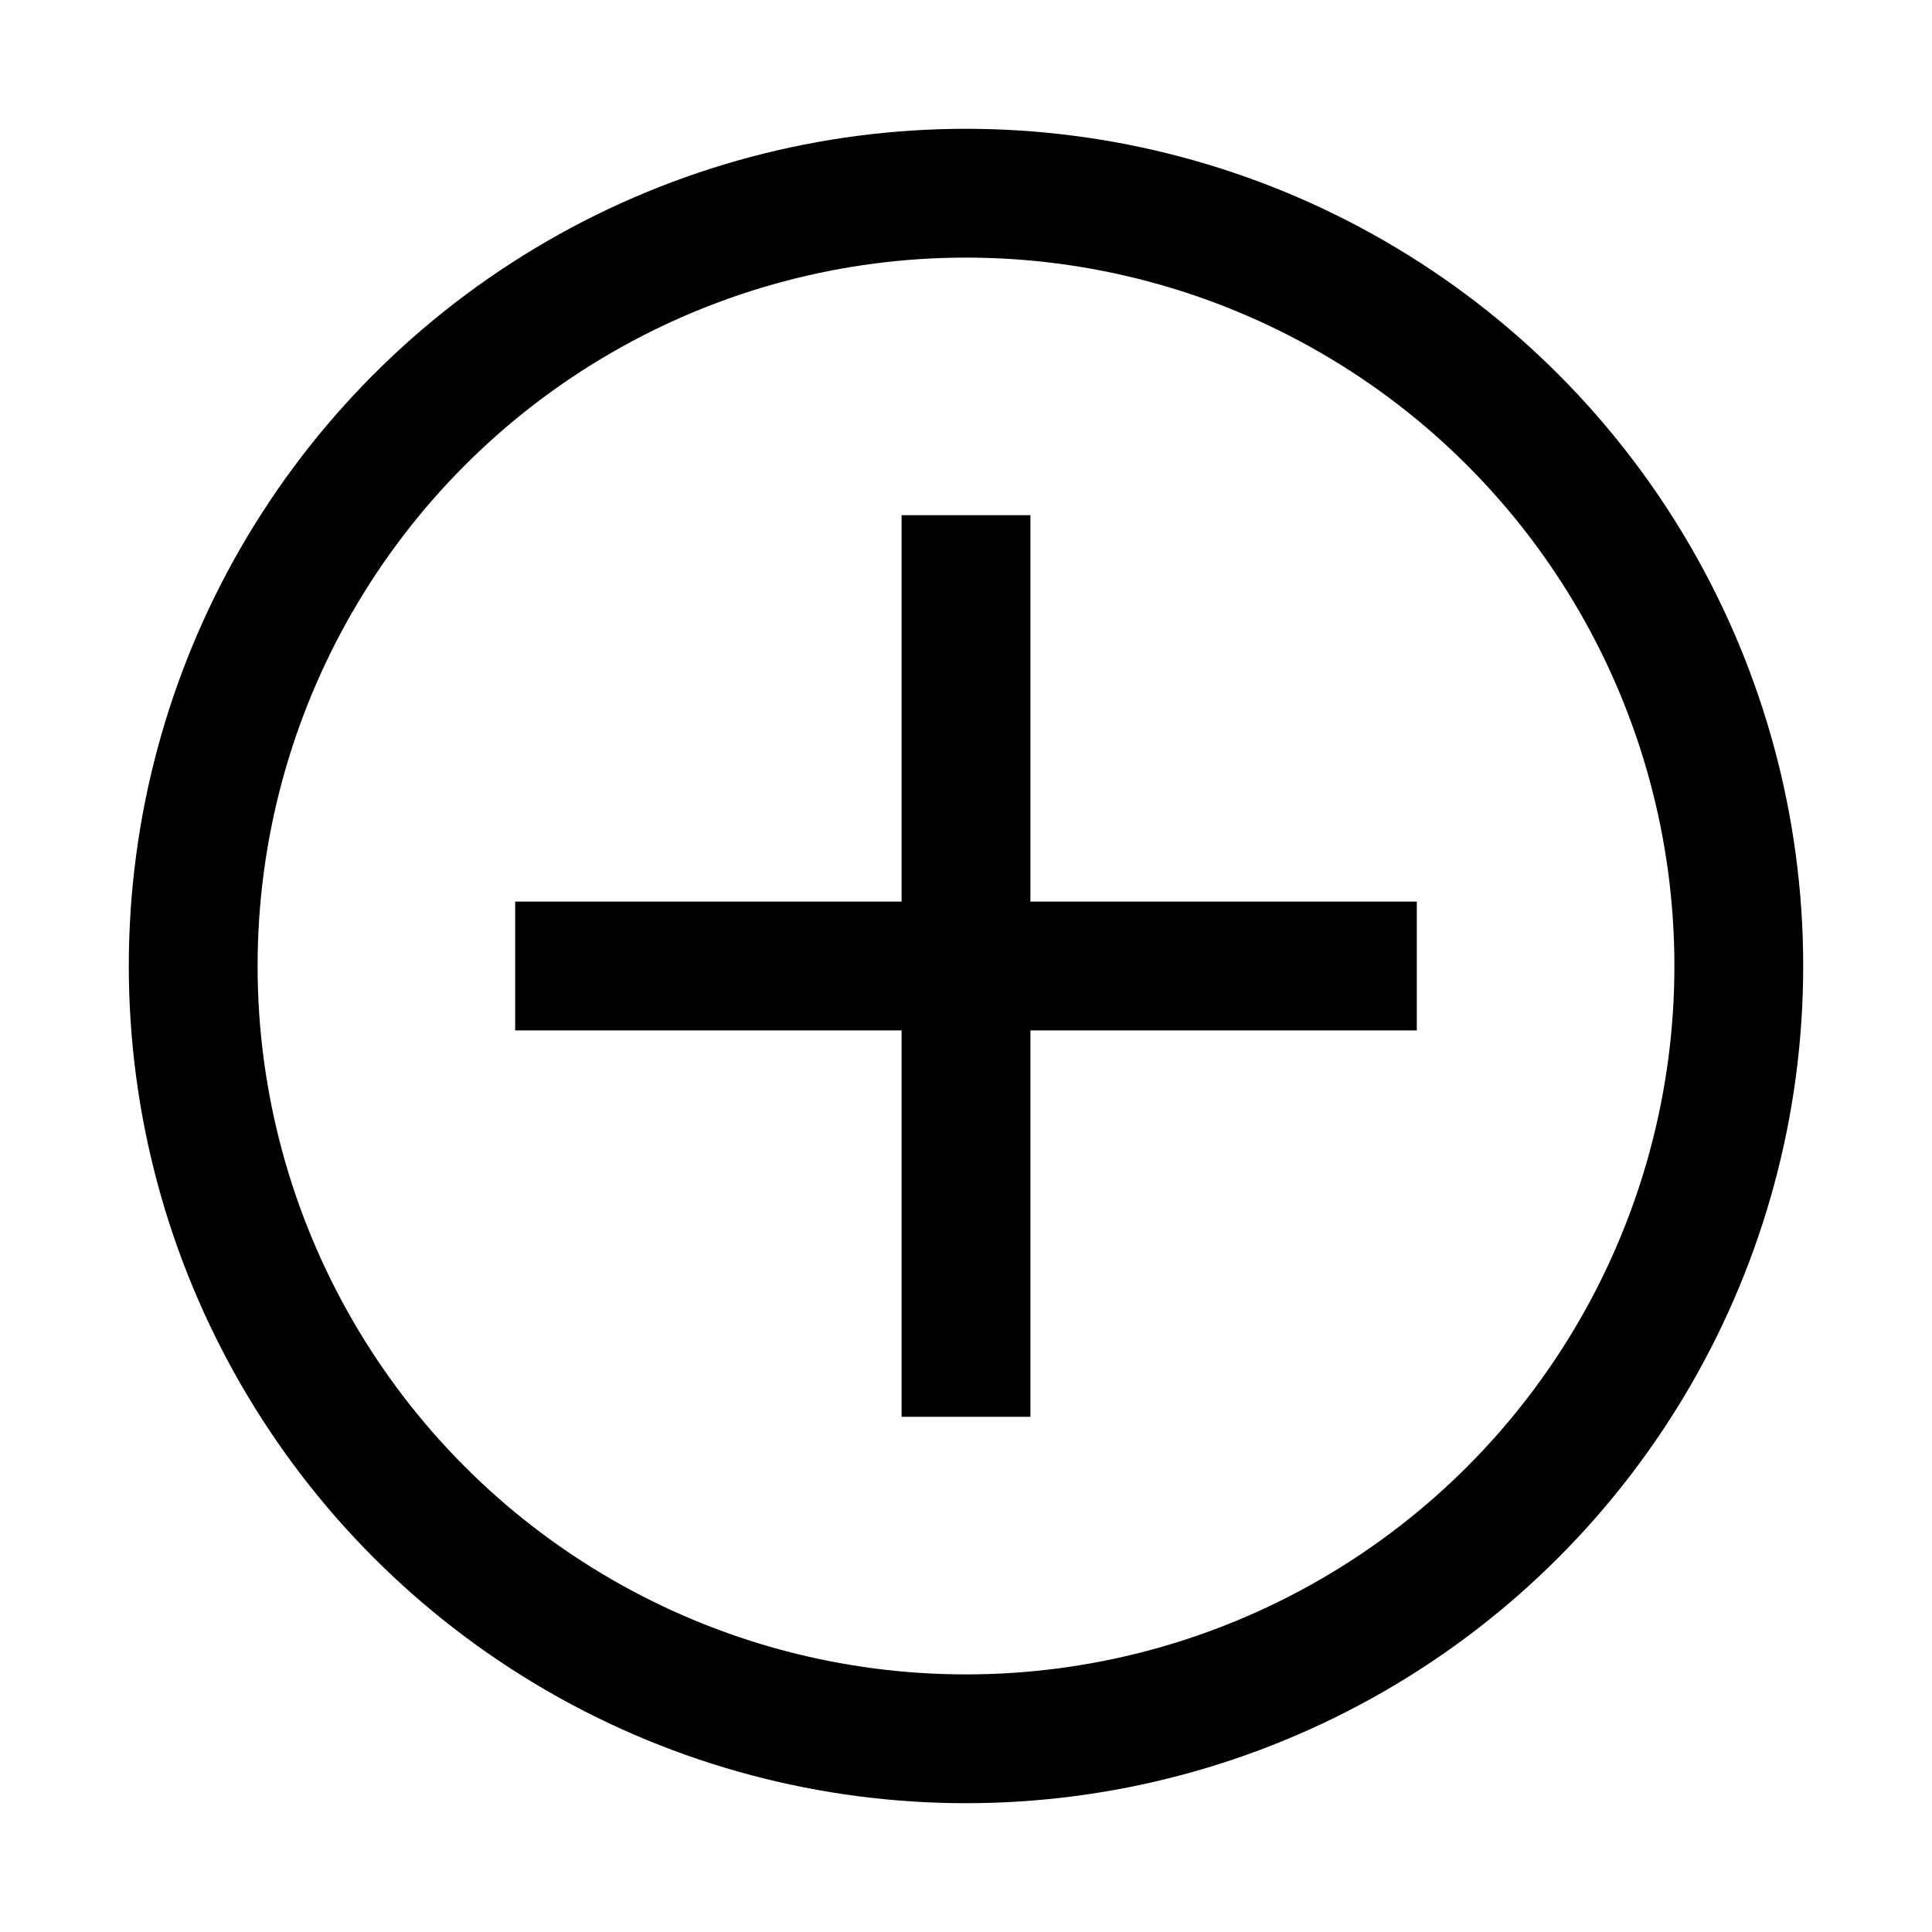 <?xml version="1.0" encoding="iso-8859-1"?><!-- Generator: Adobe Illustrator 19.1.1, SVG Export Plug-In . SVG Version: 6.00 Build 0)  --><svg
	xmlns="http://www.w3.org/2000/svg" xmlns:xlink="http://www.w3.org/1999/xlink" viewBox="0 0 15 15" width="64px"
	height="64px">
	<circle style="fill:none;stroke:#000000;stroke-miterlimit:10;" cx="7.5" cy="7.5" r="6" />
	<line style="fill:none;stroke:#000000;stroke-linecap:square;stroke-miterlimit:10;" x1="7.5" y1="10.5" x2="7.5"
		y2="4.5" />
	<line style="fill:none;stroke:#000000;stroke-linecap:square;stroke-miterlimit:10;" x1="10.5" y1="7.5" x2="4.5"
		y2="7.5" />
</svg>